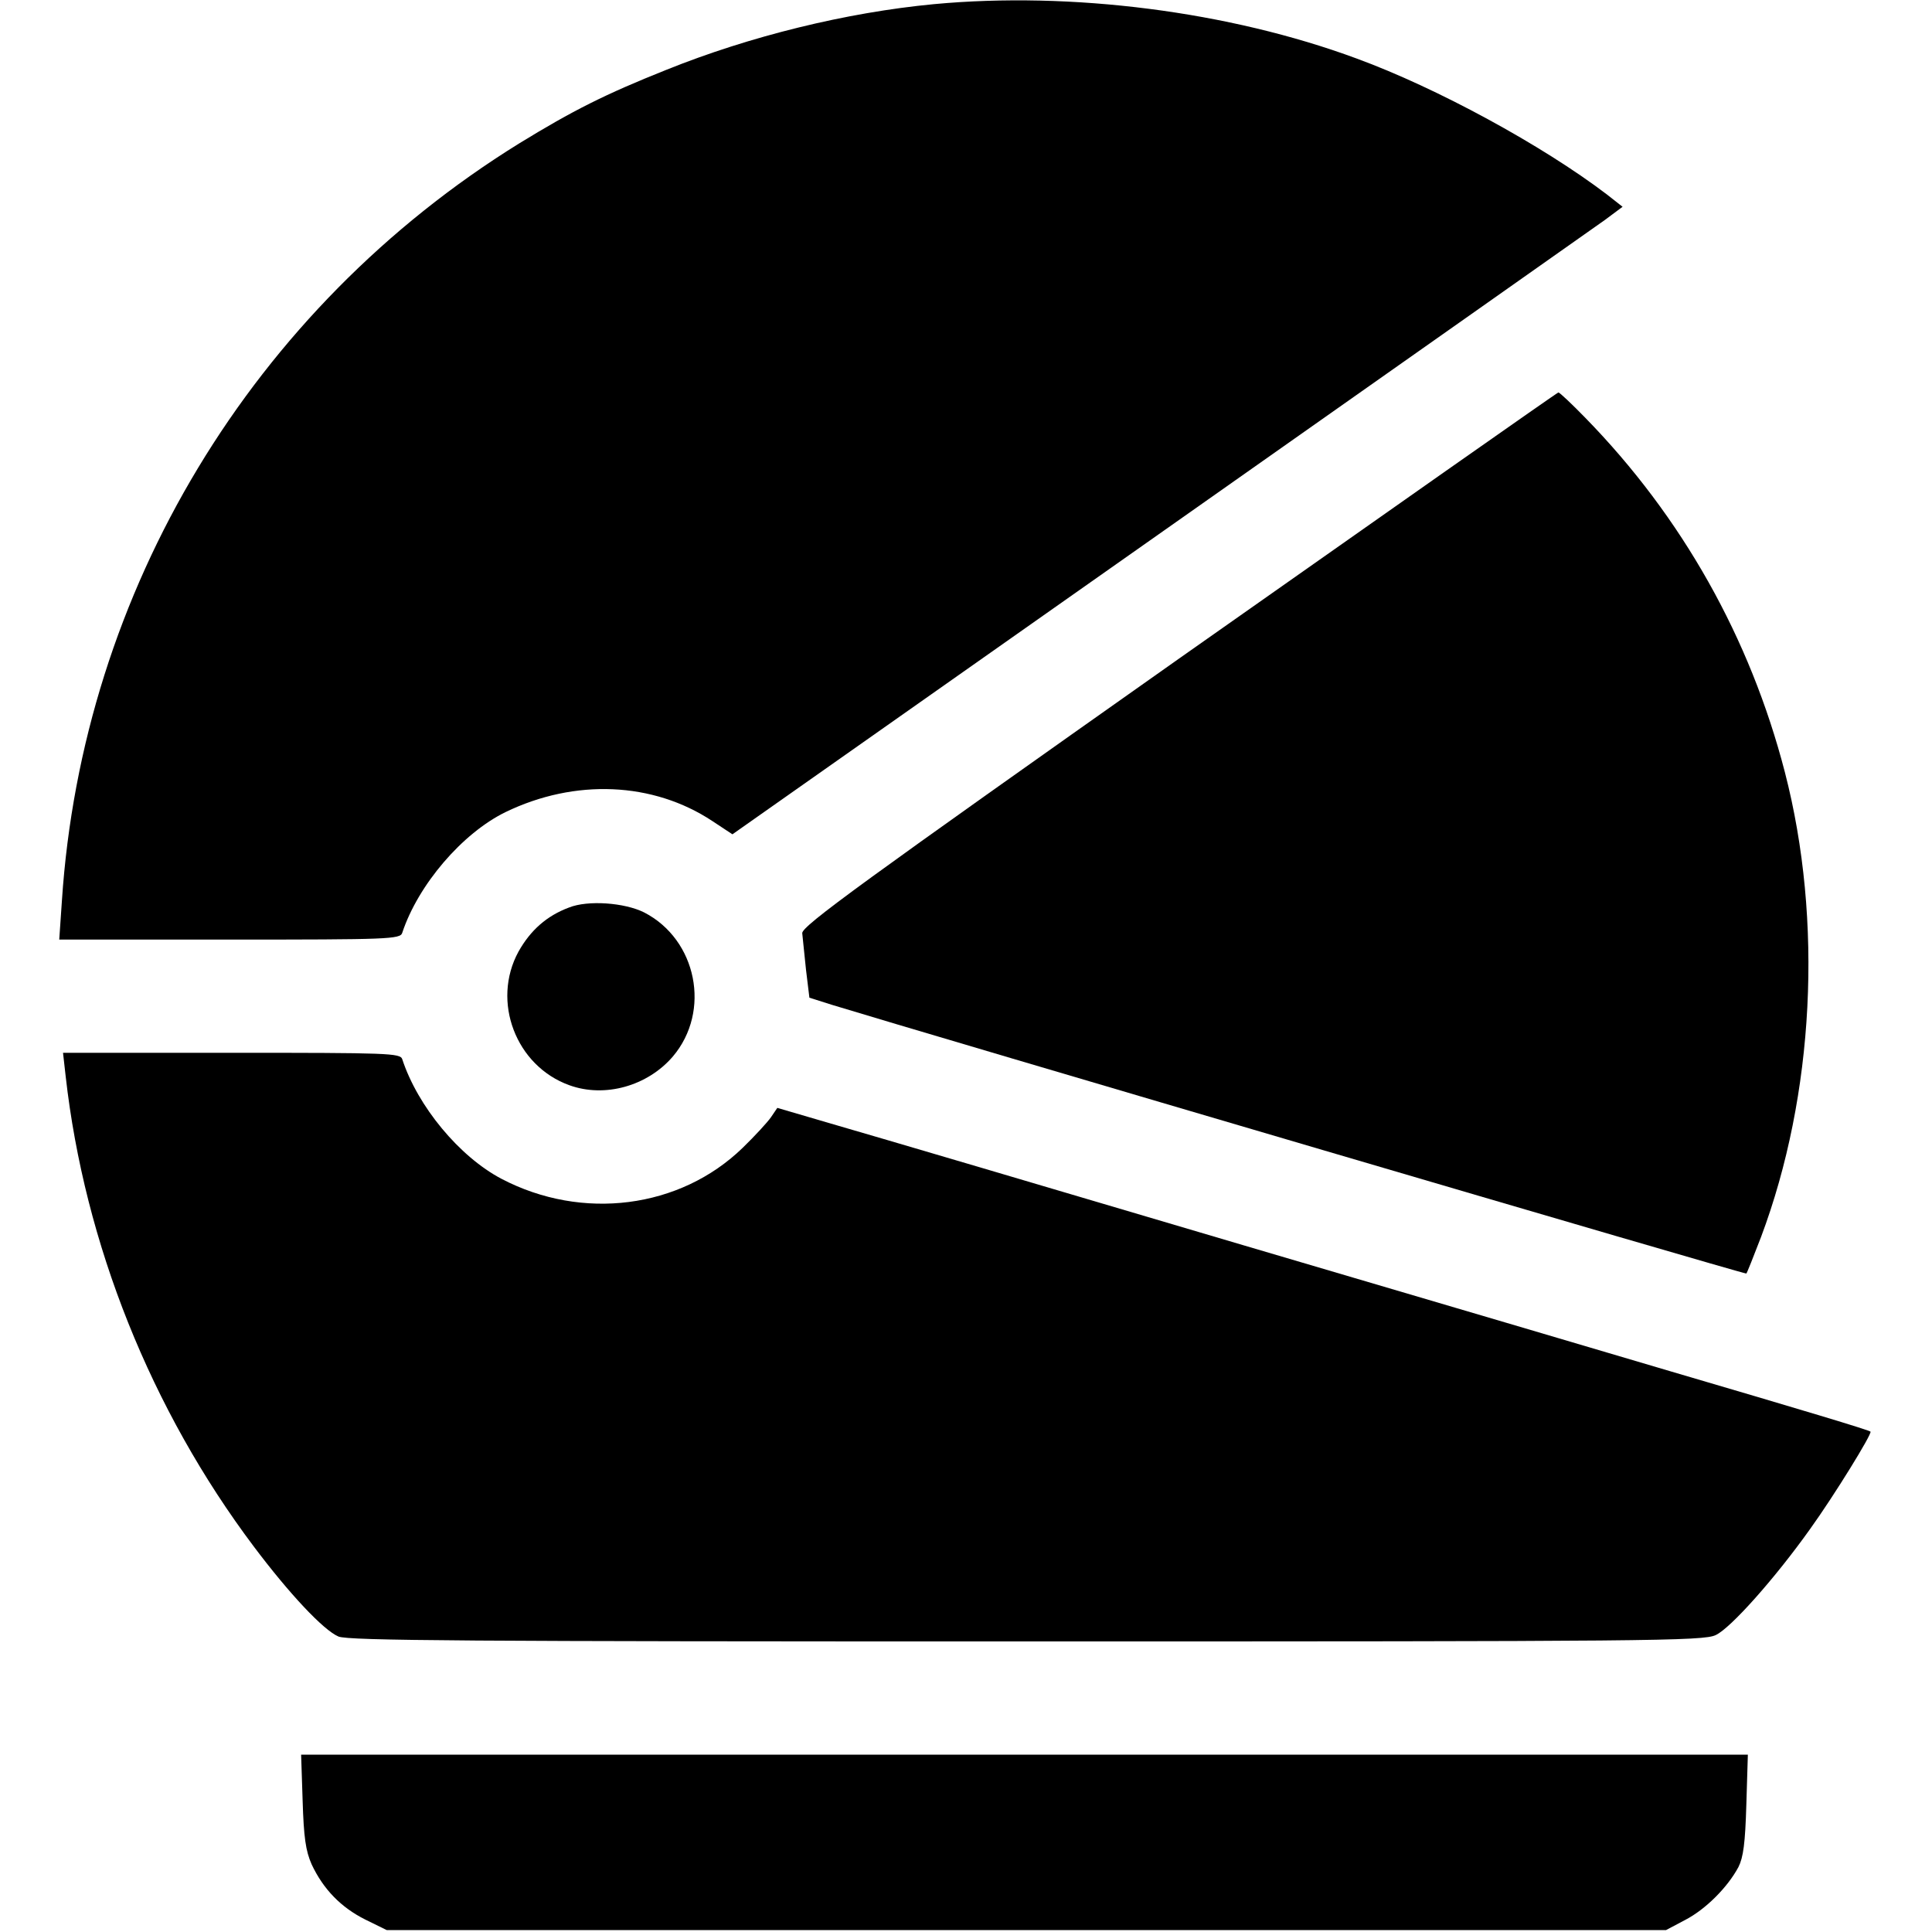 <?xml version="1.0" standalone="no"?>
<!DOCTYPE svg PUBLIC "-//W3C//DTD SVG 20010904//EN"
 "http://www.w3.org/TR/2001/REC-SVG-20010904/DTD/svg10.dtd">
<svg version="1.0" xmlns="http://www.w3.org/2000/svg"
 width="512pt" height="512pt" viewBox="0 0 512 512"
 preserveAspectRatio="xMidYMid meet">

<g transform="translate(0,512) scale(0.1,-0.1)"
fill="#000000" stroke="none">
<path d="M2475 5109 c-232 -22 -488 -85 -709 -174 -163 -65 -248 -108 -390
-195 -707 -438 -1158 -1185 -1212 -2008 l-7 -102 452 0 c421 0 452 1 457 18
42 127 159 264 274 320 184 89 391 80 548 -24 l53 -35 27 19 c141 99 2249
1583 2285 1609 l47 35 -42 33 c-171 130 -450 282 -663 360 -338 125 -756 178
-1120 144z"/>
<path d="M3125 3375 c-840 -593 -1000 -709 -999 -728 1 -12 6 -56 10 -97 l9
-74 60 -19 c238 -73 2420 -715 2423 -712 2 2 19 45 39 97 141 376 165 838 63
1232 -92 355 -272 676 -529 939 -36 37 -68 67 -71 67 -3 0 -455 -318 -1005
-705z"/>
<path d="M1508 2715 c-59 -22 -102 -60 -134 -117 -72 -132 -7 -303 135 -354
94 -34 207 -2 274 76 102 120 64 310 -76 382 -52 26 -149 33 -199 13z"/>
<path d="M174 2268 c50 -444 226 -884 499 -1247 94 -125 184 -221 224 -238 27
-11 344 -13 1824 -13 1650 0 1794 1 1826 17 39 18 156 149 250 281 64 89 165
253 160 258 -3 4 -183 58 -527 159 -118 35 -629 186 -1135 335 -506 150 -991
293 -1078 318 l-157 46 -17 -25 c-9 -13 -43 -50 -75 -81 -166 -161 -425 -194
-639 -82 -112 59 -222 192 -263 317 -5 16 -35 17 -452 17 l-447 0 7 -62z"/>
<path d="M802 348 c3 -97 8 -133 24 -169 31 -66 78 -114 142 -146 l57 -28
1695 0 1695 0 51 27 c54 28 112 86 141 140 13 26 18 63 21 166 l4 132 -1917 0
-1917 0 4 -122z"/>
</g>
</svg>

